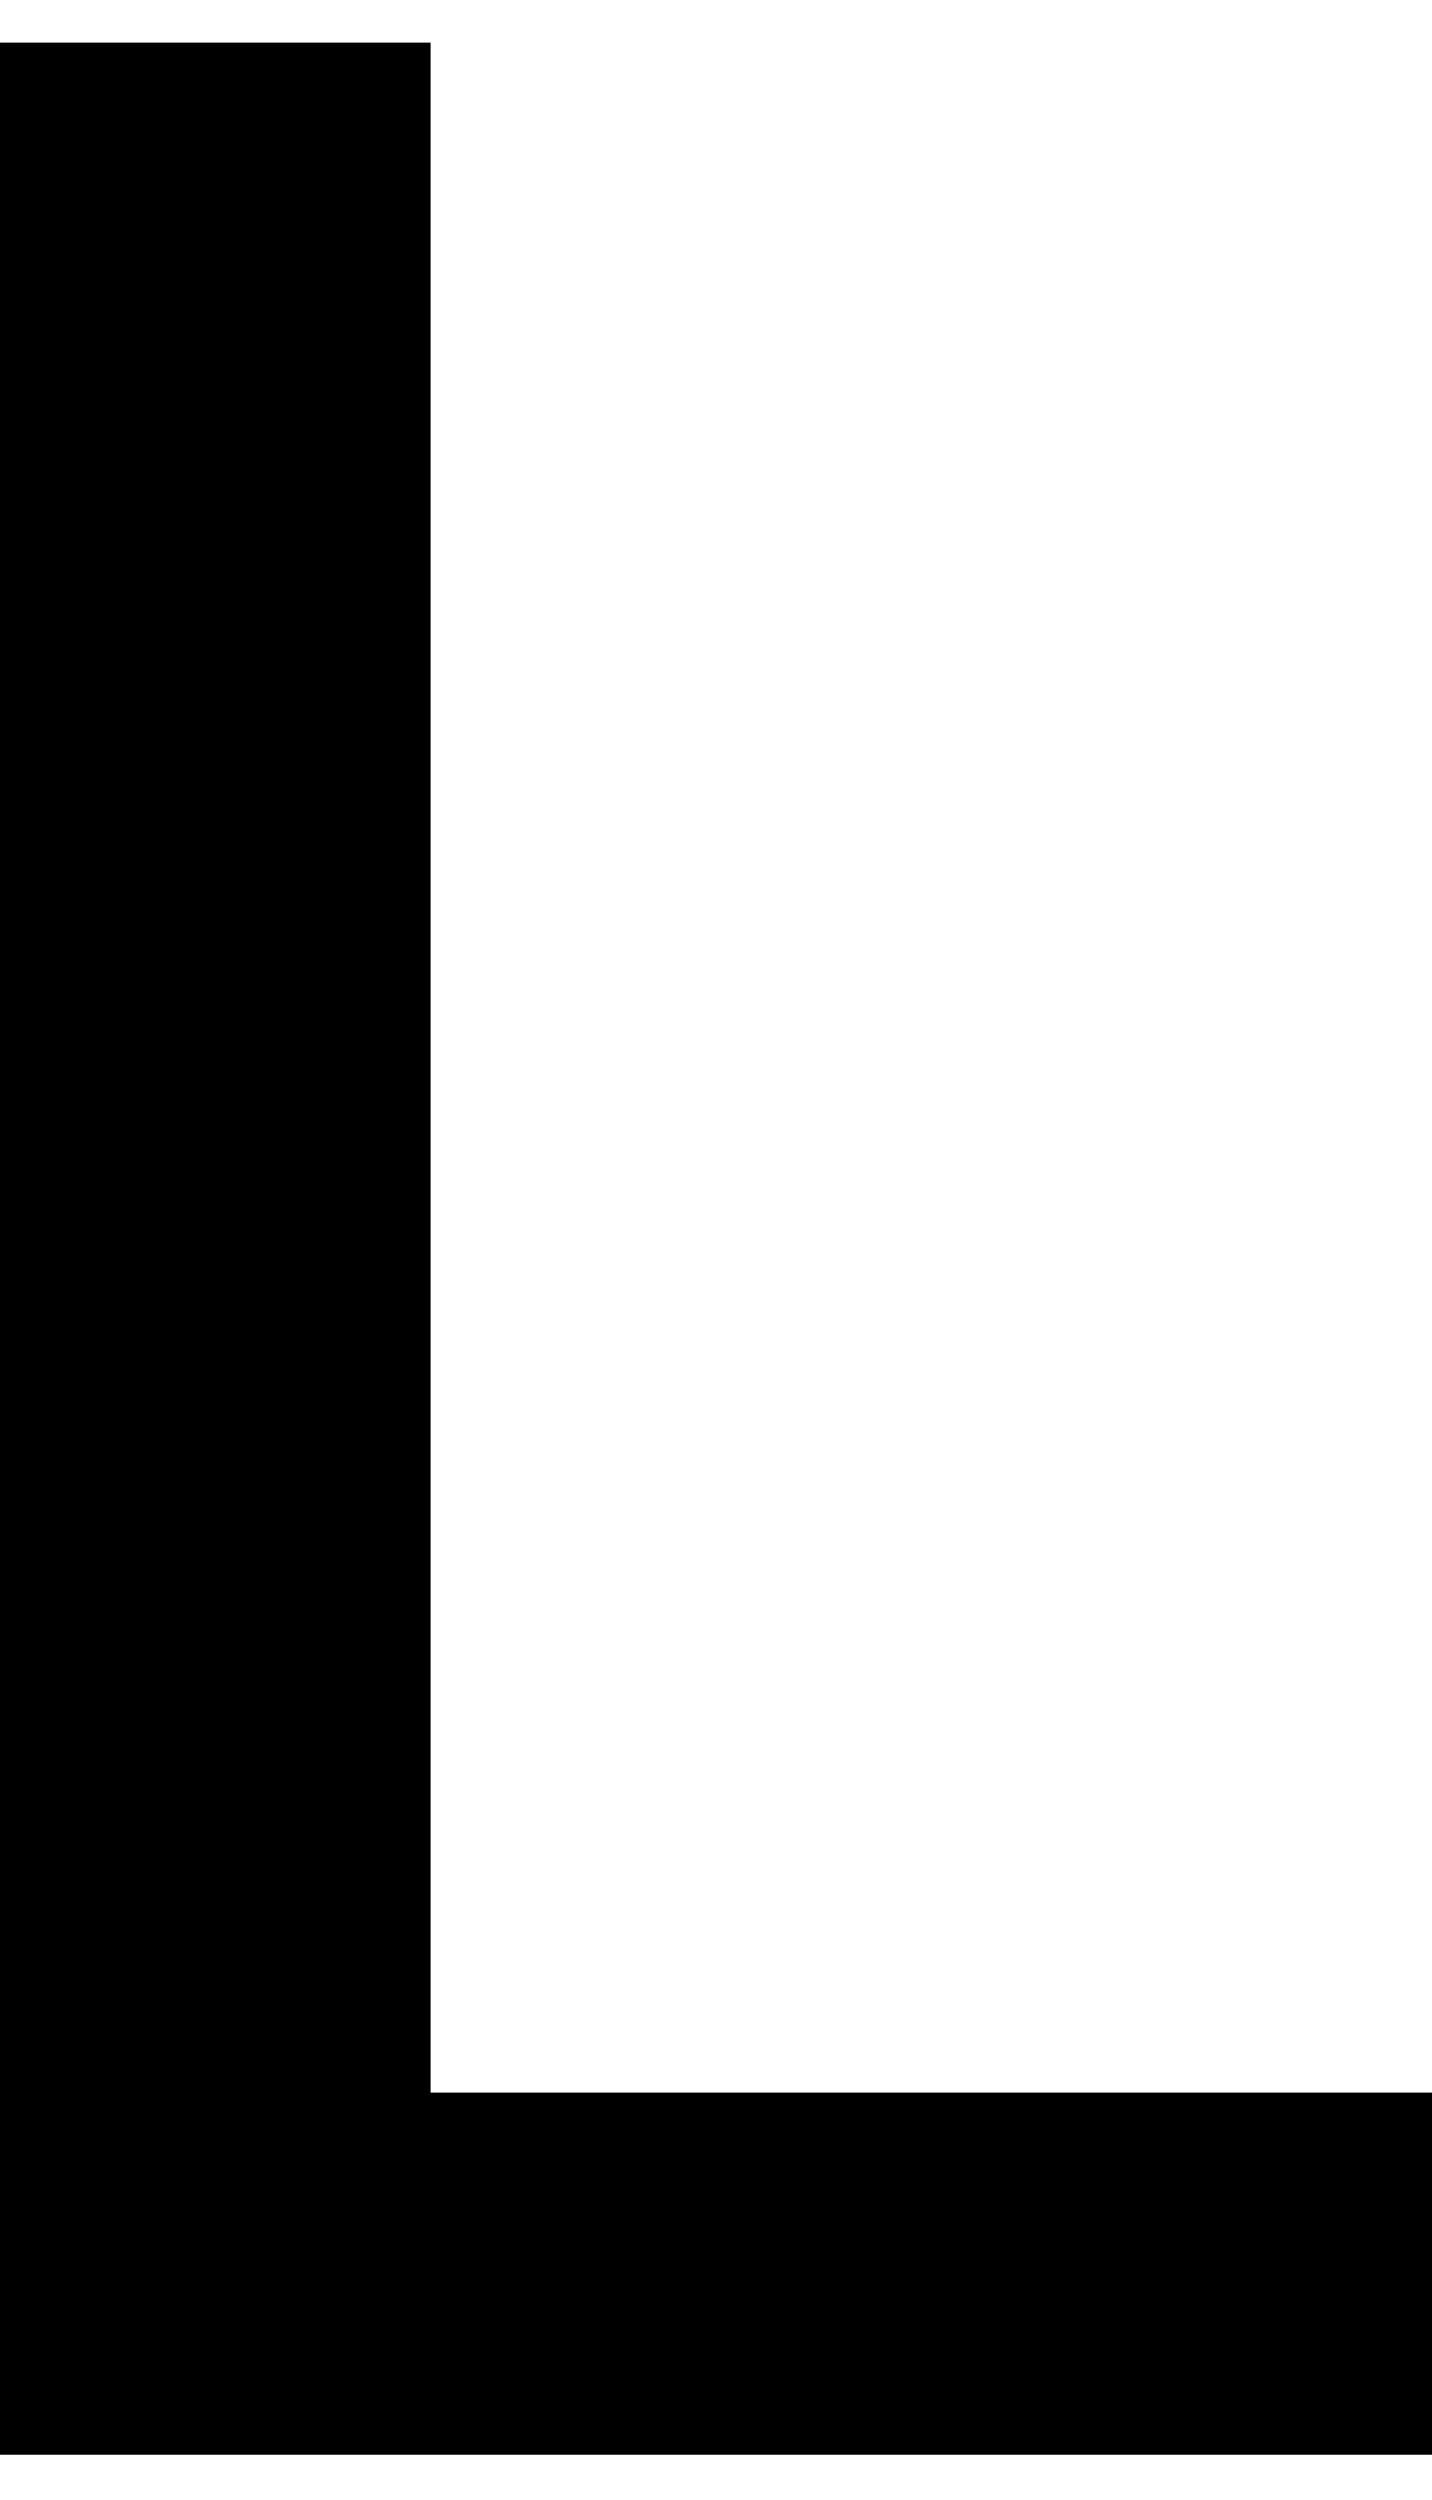 <?xml version="1.0" encoding="utf-8"?>
<!-- Generator: Adobe Illustrator 23.0.0, SVG Export Plug-In . SVG Version: 6.00 Build 0)  -->
<svg version="1.1" id="레이어_1" xmlns="http://www.w3.org/2000/svg" xmlns:xlink="http://www.w3.org/1999/xlink" x="0px"
	 y="0px" width="30.23px" height="52.75px" viewBox="0 0 30.23 52.75" style="enable-background:new 0 0 30.23 52.75;"
	 xml:space="preserve">
<g>
	<path d="M0,51.78V0.9h9.09v43.25h21.14v7.64H0z"/>
</g>
</svg>
